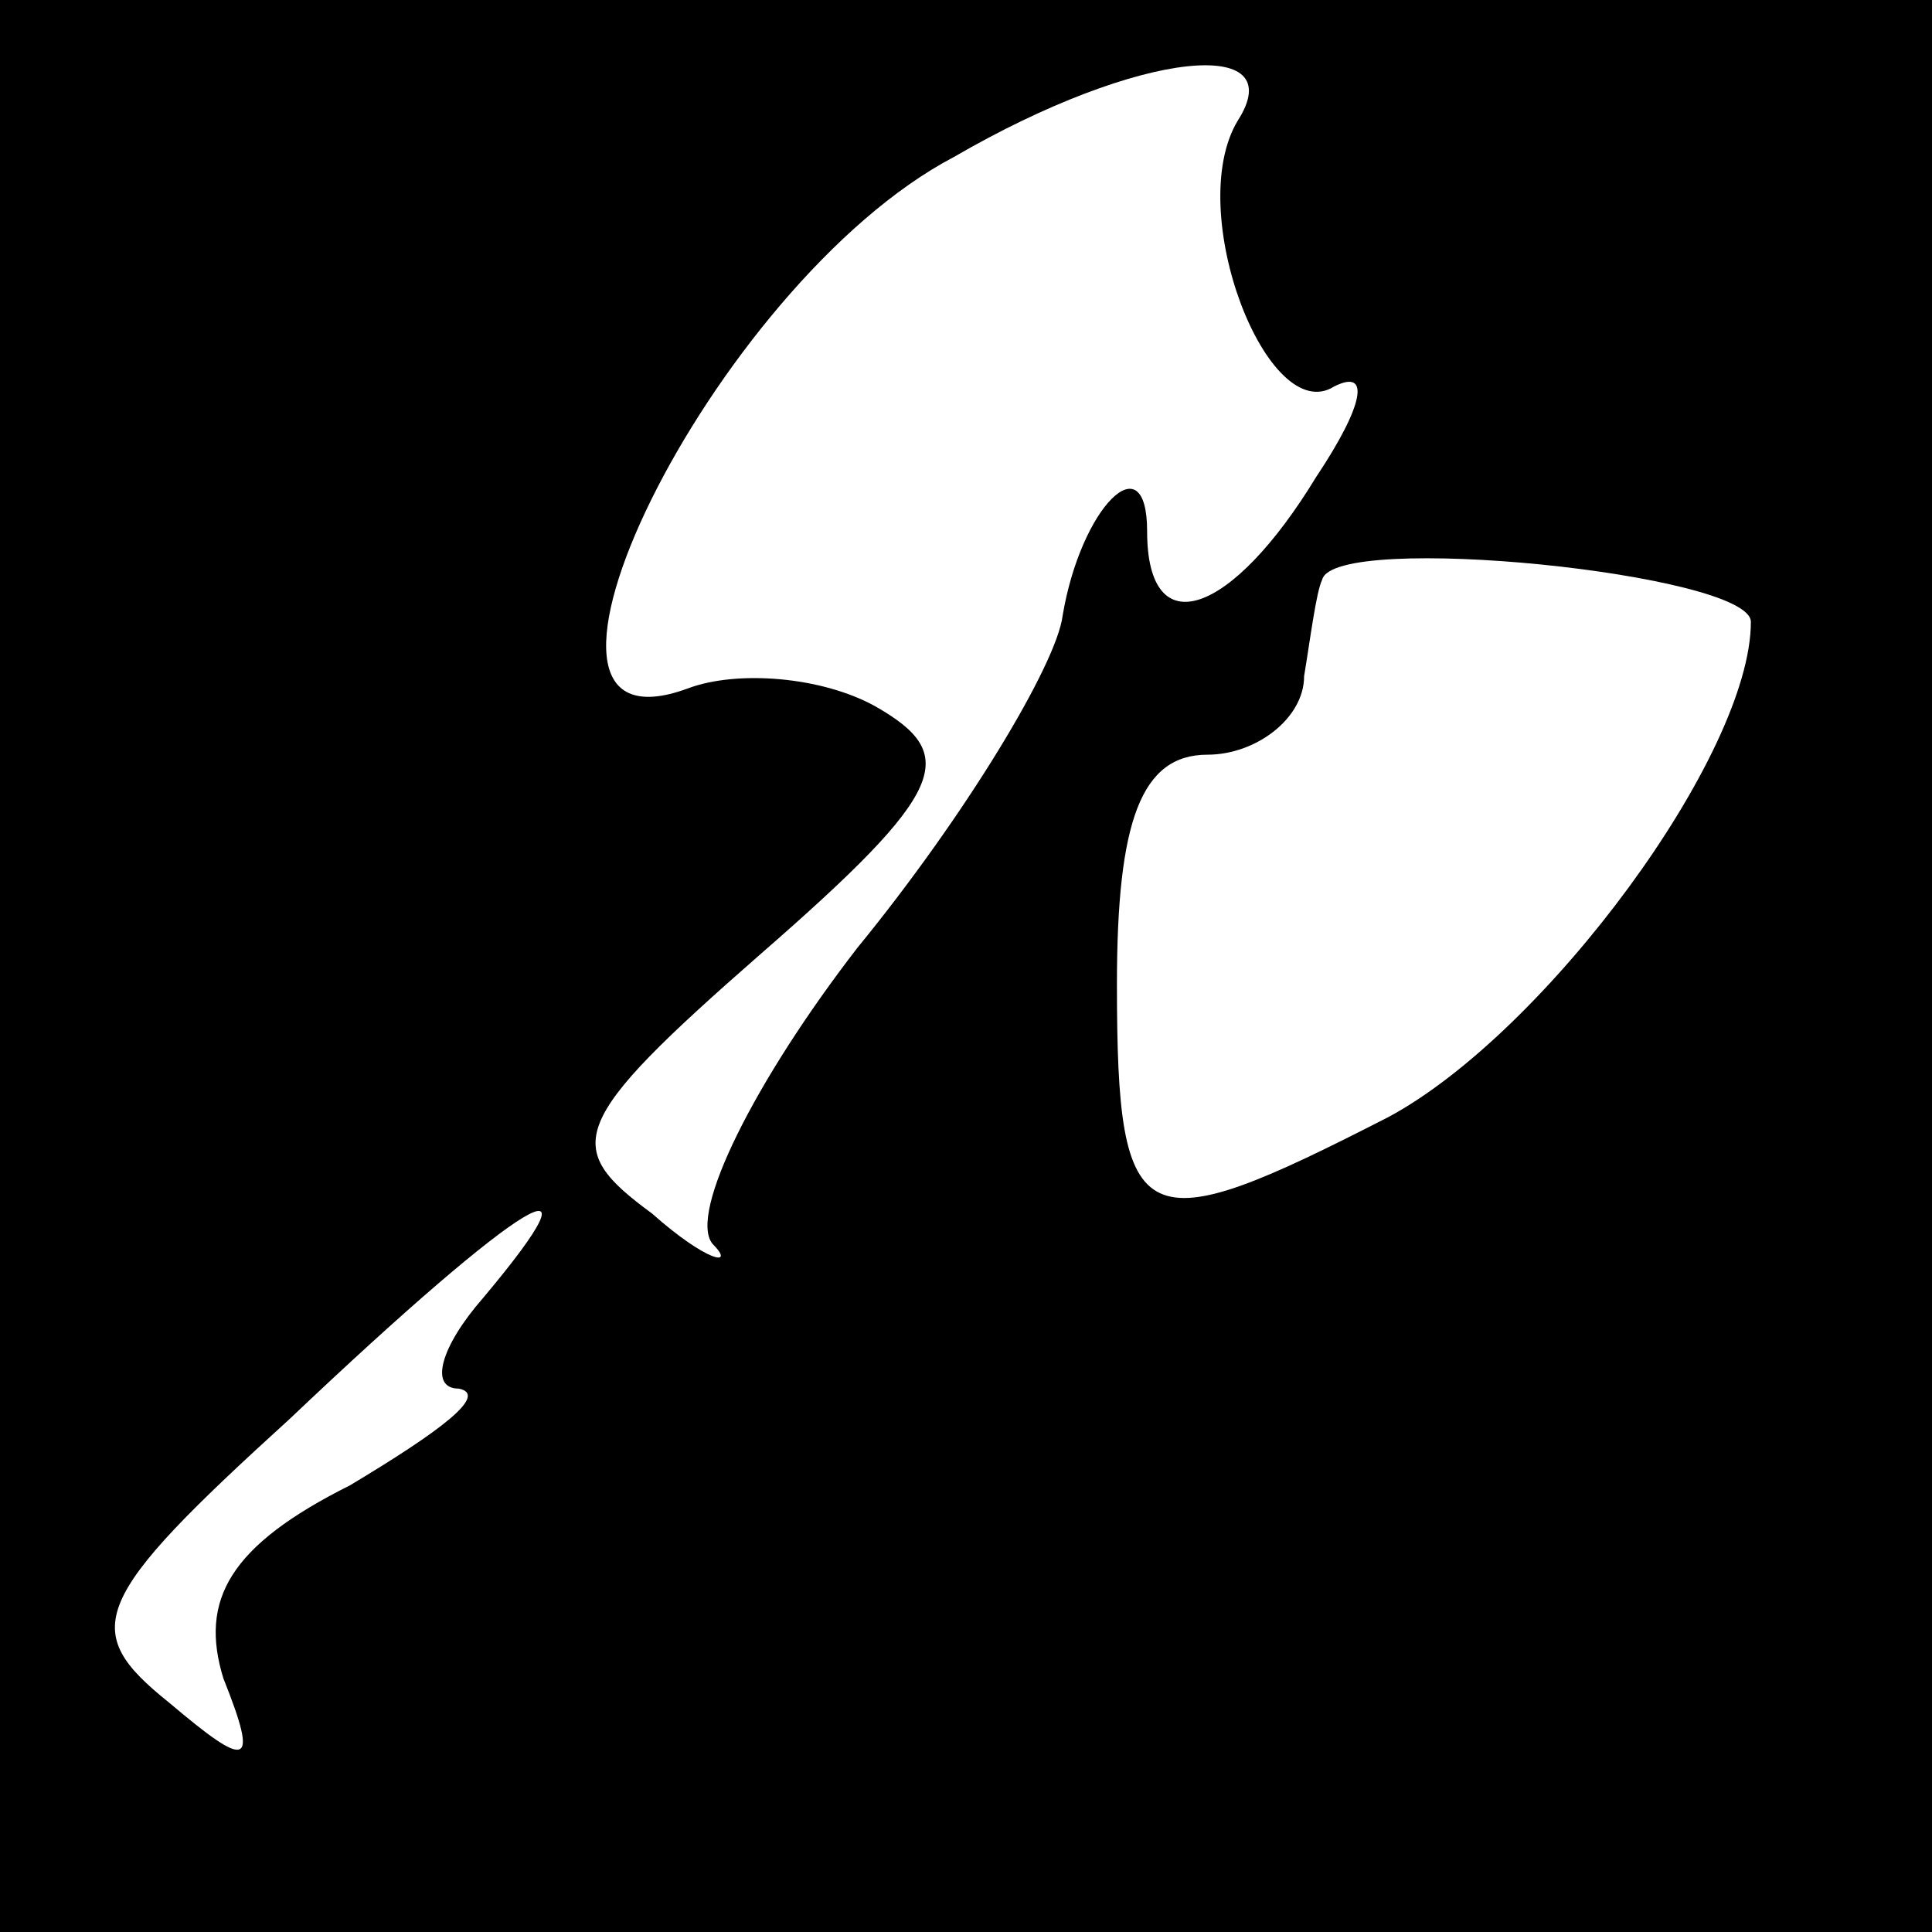 <?xml version="1.0" standalone="no"?>
<!DOCTYPE svg PUBLIC "-//W3C//DTD SVG 20010904//EN"
 "http://www.w3.org/TR/2001/REC-SVG-20010904/DTD/svg10.dtd">
<svg version="1.0" xmlns="http://www.w3.org/2000/svg"
 width="32pt" height="32pt" viewBox="0 0 32 32"
 preserveAspectRatio="xMidYMid meet">
<rect x="0" y="0" width="32" height="32" fill="#808080" stroke="none"/>
<g transform="translate(0,32) scale(0.1,-0.1)"
fill="#000000" stroke="none">
<path fill="#000000" stroke="none" d="M0 160 l0 -160 160 0 160 0 0 160 0
160 -160 0 -160 0 0 -160z"/>
<path fill="#ffffff" stroke="none" d="M205 300 c-9 -15 5 -51 16 -44 6 3 5
-3 -3 -15 -14 -23 -28 -28 -28 -9 0 15 -11 4 -14 -14 -1 -8 -16 -33 -34 -55
-17 -22 -28 -44 -24 -49 4 -4 -1 -3 -10 5 -15 11 -14 15 18 43 31 27 33 33 19
41 -9 5 -23 6 -31 3 -35 -13 4 67 44 88 31 18 56 20 47 6z"/>
<path fill="#ffffff" stroke="none" d="M290 217 c0 -22 -34 -68 -60 -82 -41
-21 -45 -20 -45 22 0 27 4 38 15 38 8 0 16 6 16 13 1 6 2 14 3 16 2 8 71 1 71
-7z"/>
<path fill="#ffffff" stroke="none" d="M80 105 c-7 -8 -9 -15 -4 -15 5 -1 -3
-7 -18 -16 -20 -10 -25 -19 -21 -32 6 -15 4 -15 -9 -4 -15 12 -13 17 20 47 39
37 53 45 32 20z"/>
</g>
</svg>
